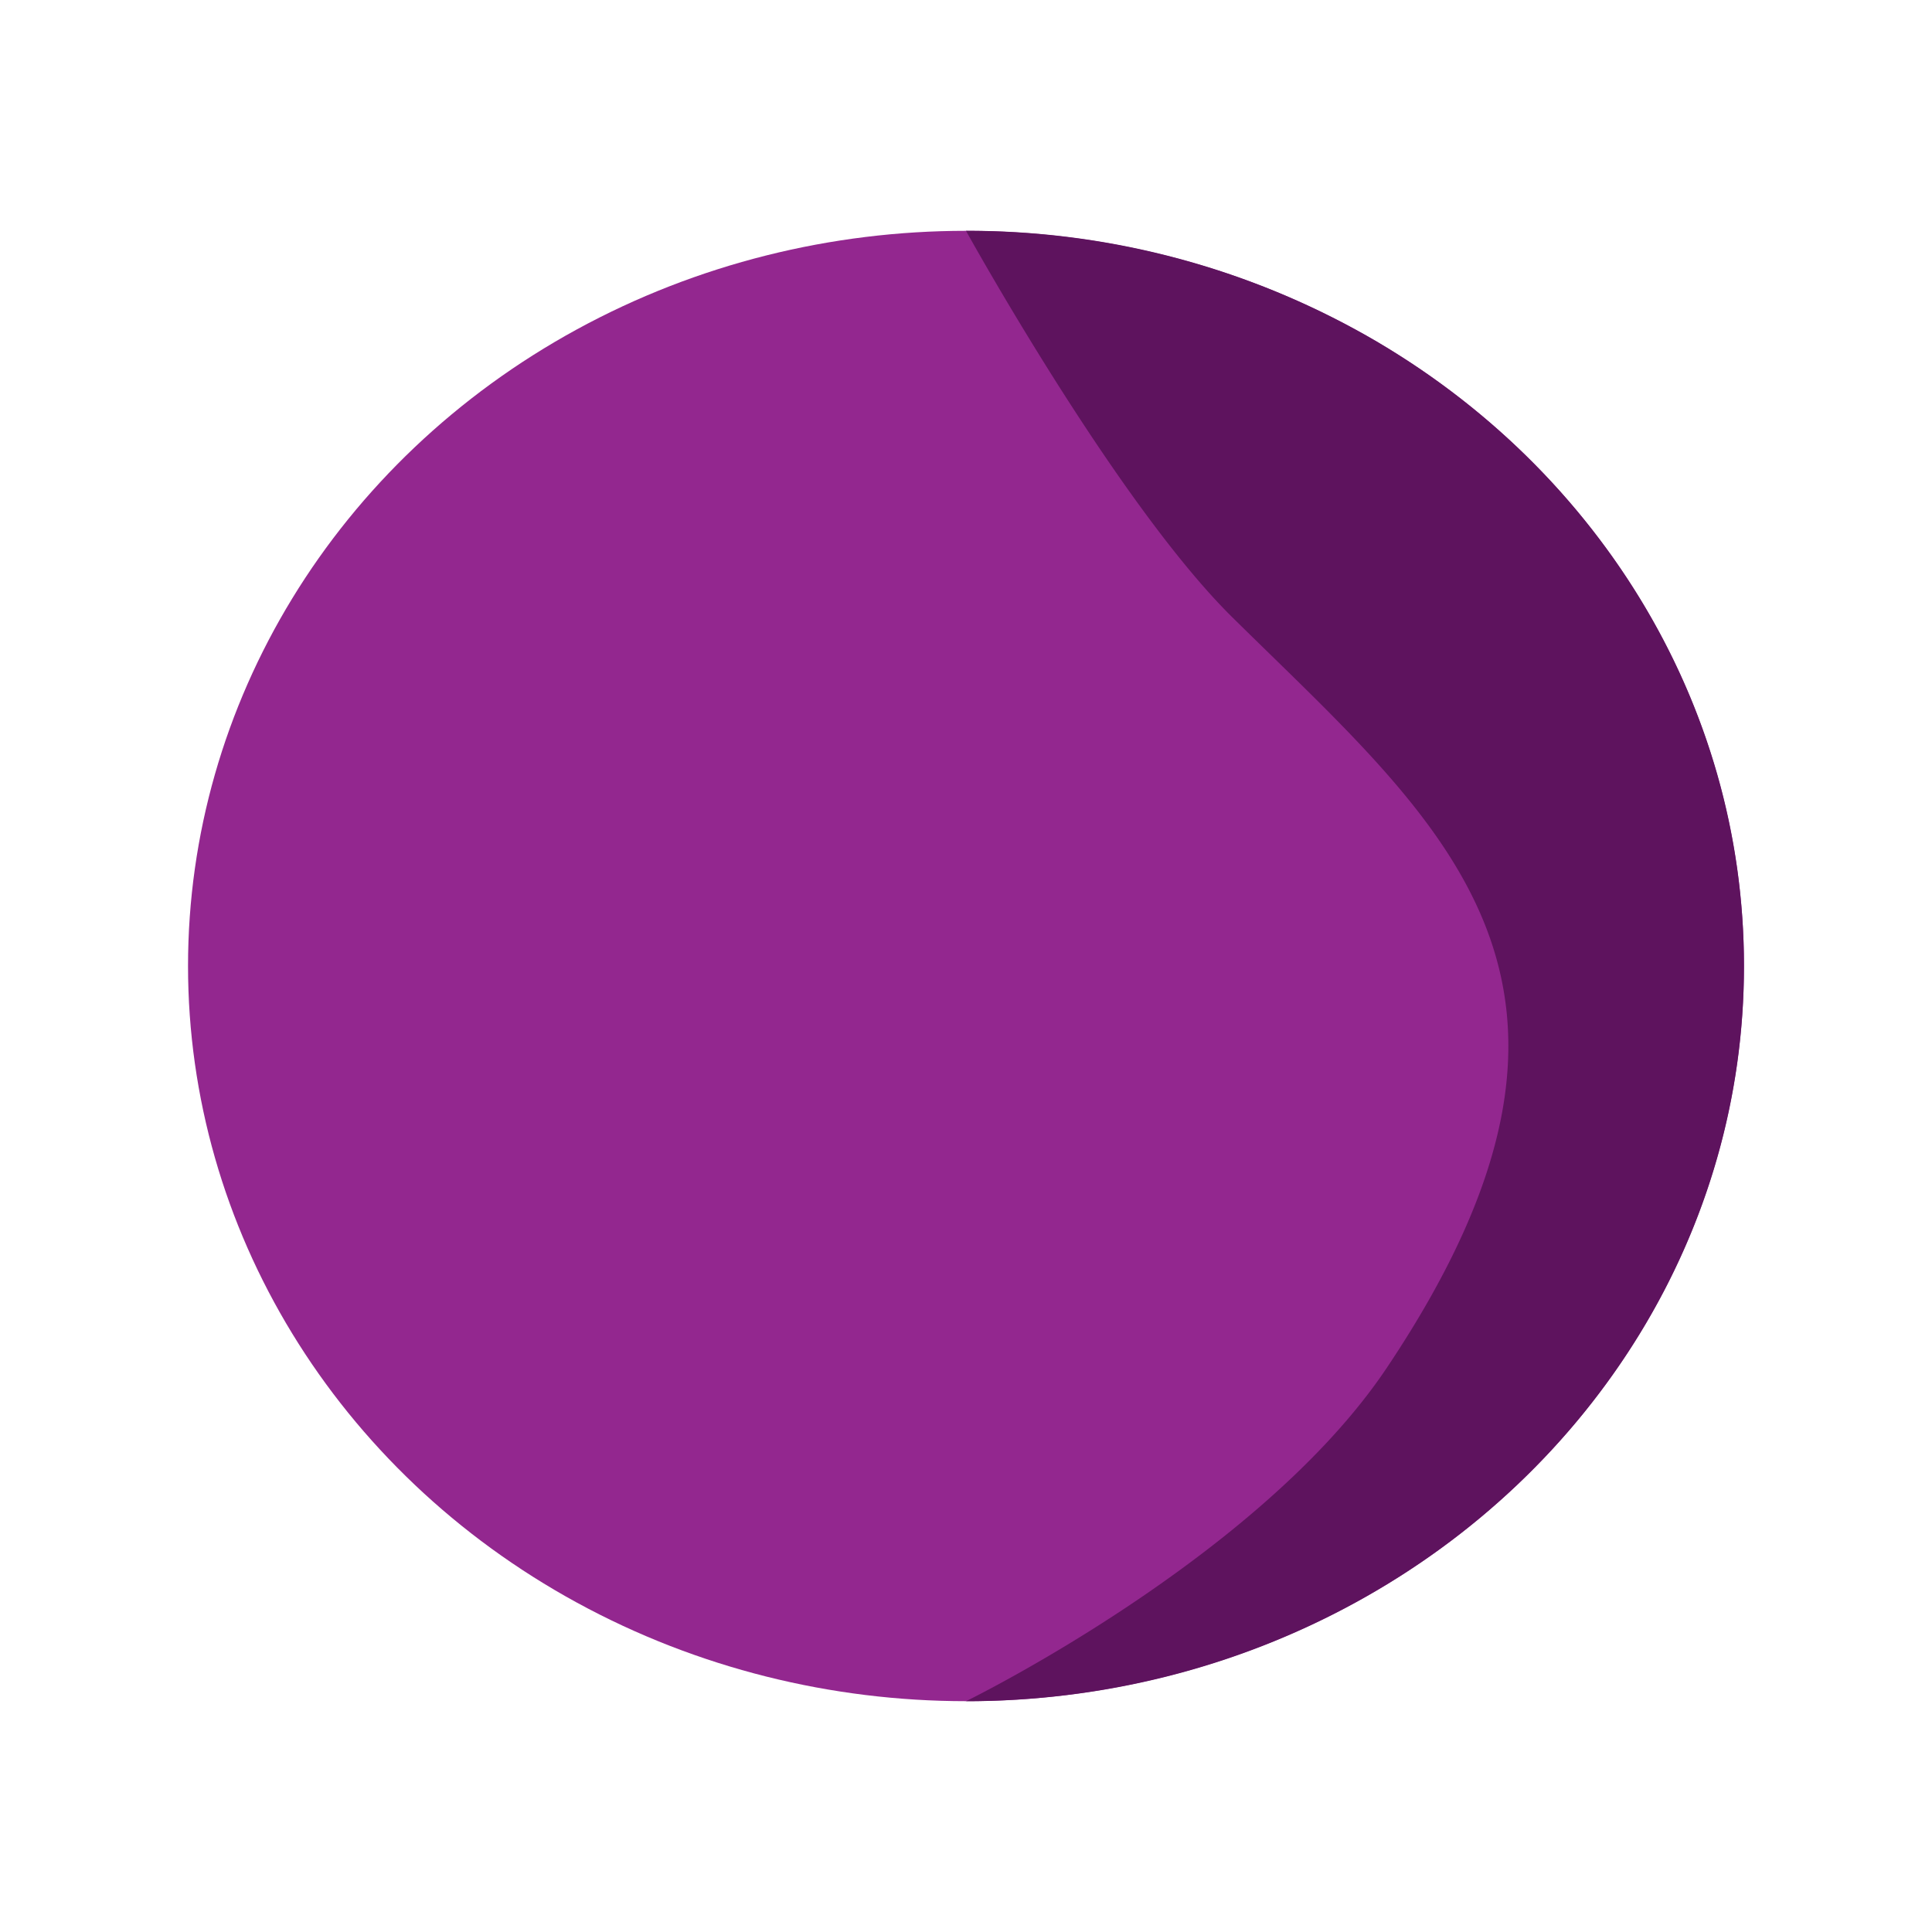 <svg id="Ebene_1" data-name="Ebene 1" xmlns="http://www.w3.org/2000/svg" viewBox="0 0 512 512"><title>Fruit-31</title><ellipse cx="256" cy="256" rx="206.17" ry="194.83" fill="#93278f"/><path d="M256,61.17A214.17,214.17,0,0,1,363.84,89.92c59,34.28,98.33,95.84,98.33,166.08,0,61.47-30.12,116.28-77.17,152-35.32,26.8-80.17,42.84-129,42.84,0,0,77.8-38,111.5-88.33,68.59-102.41,14.68-144-41-199C295.73,133.1,256,61.17,256,61.17Z" fill="#5e135e"/></svg>